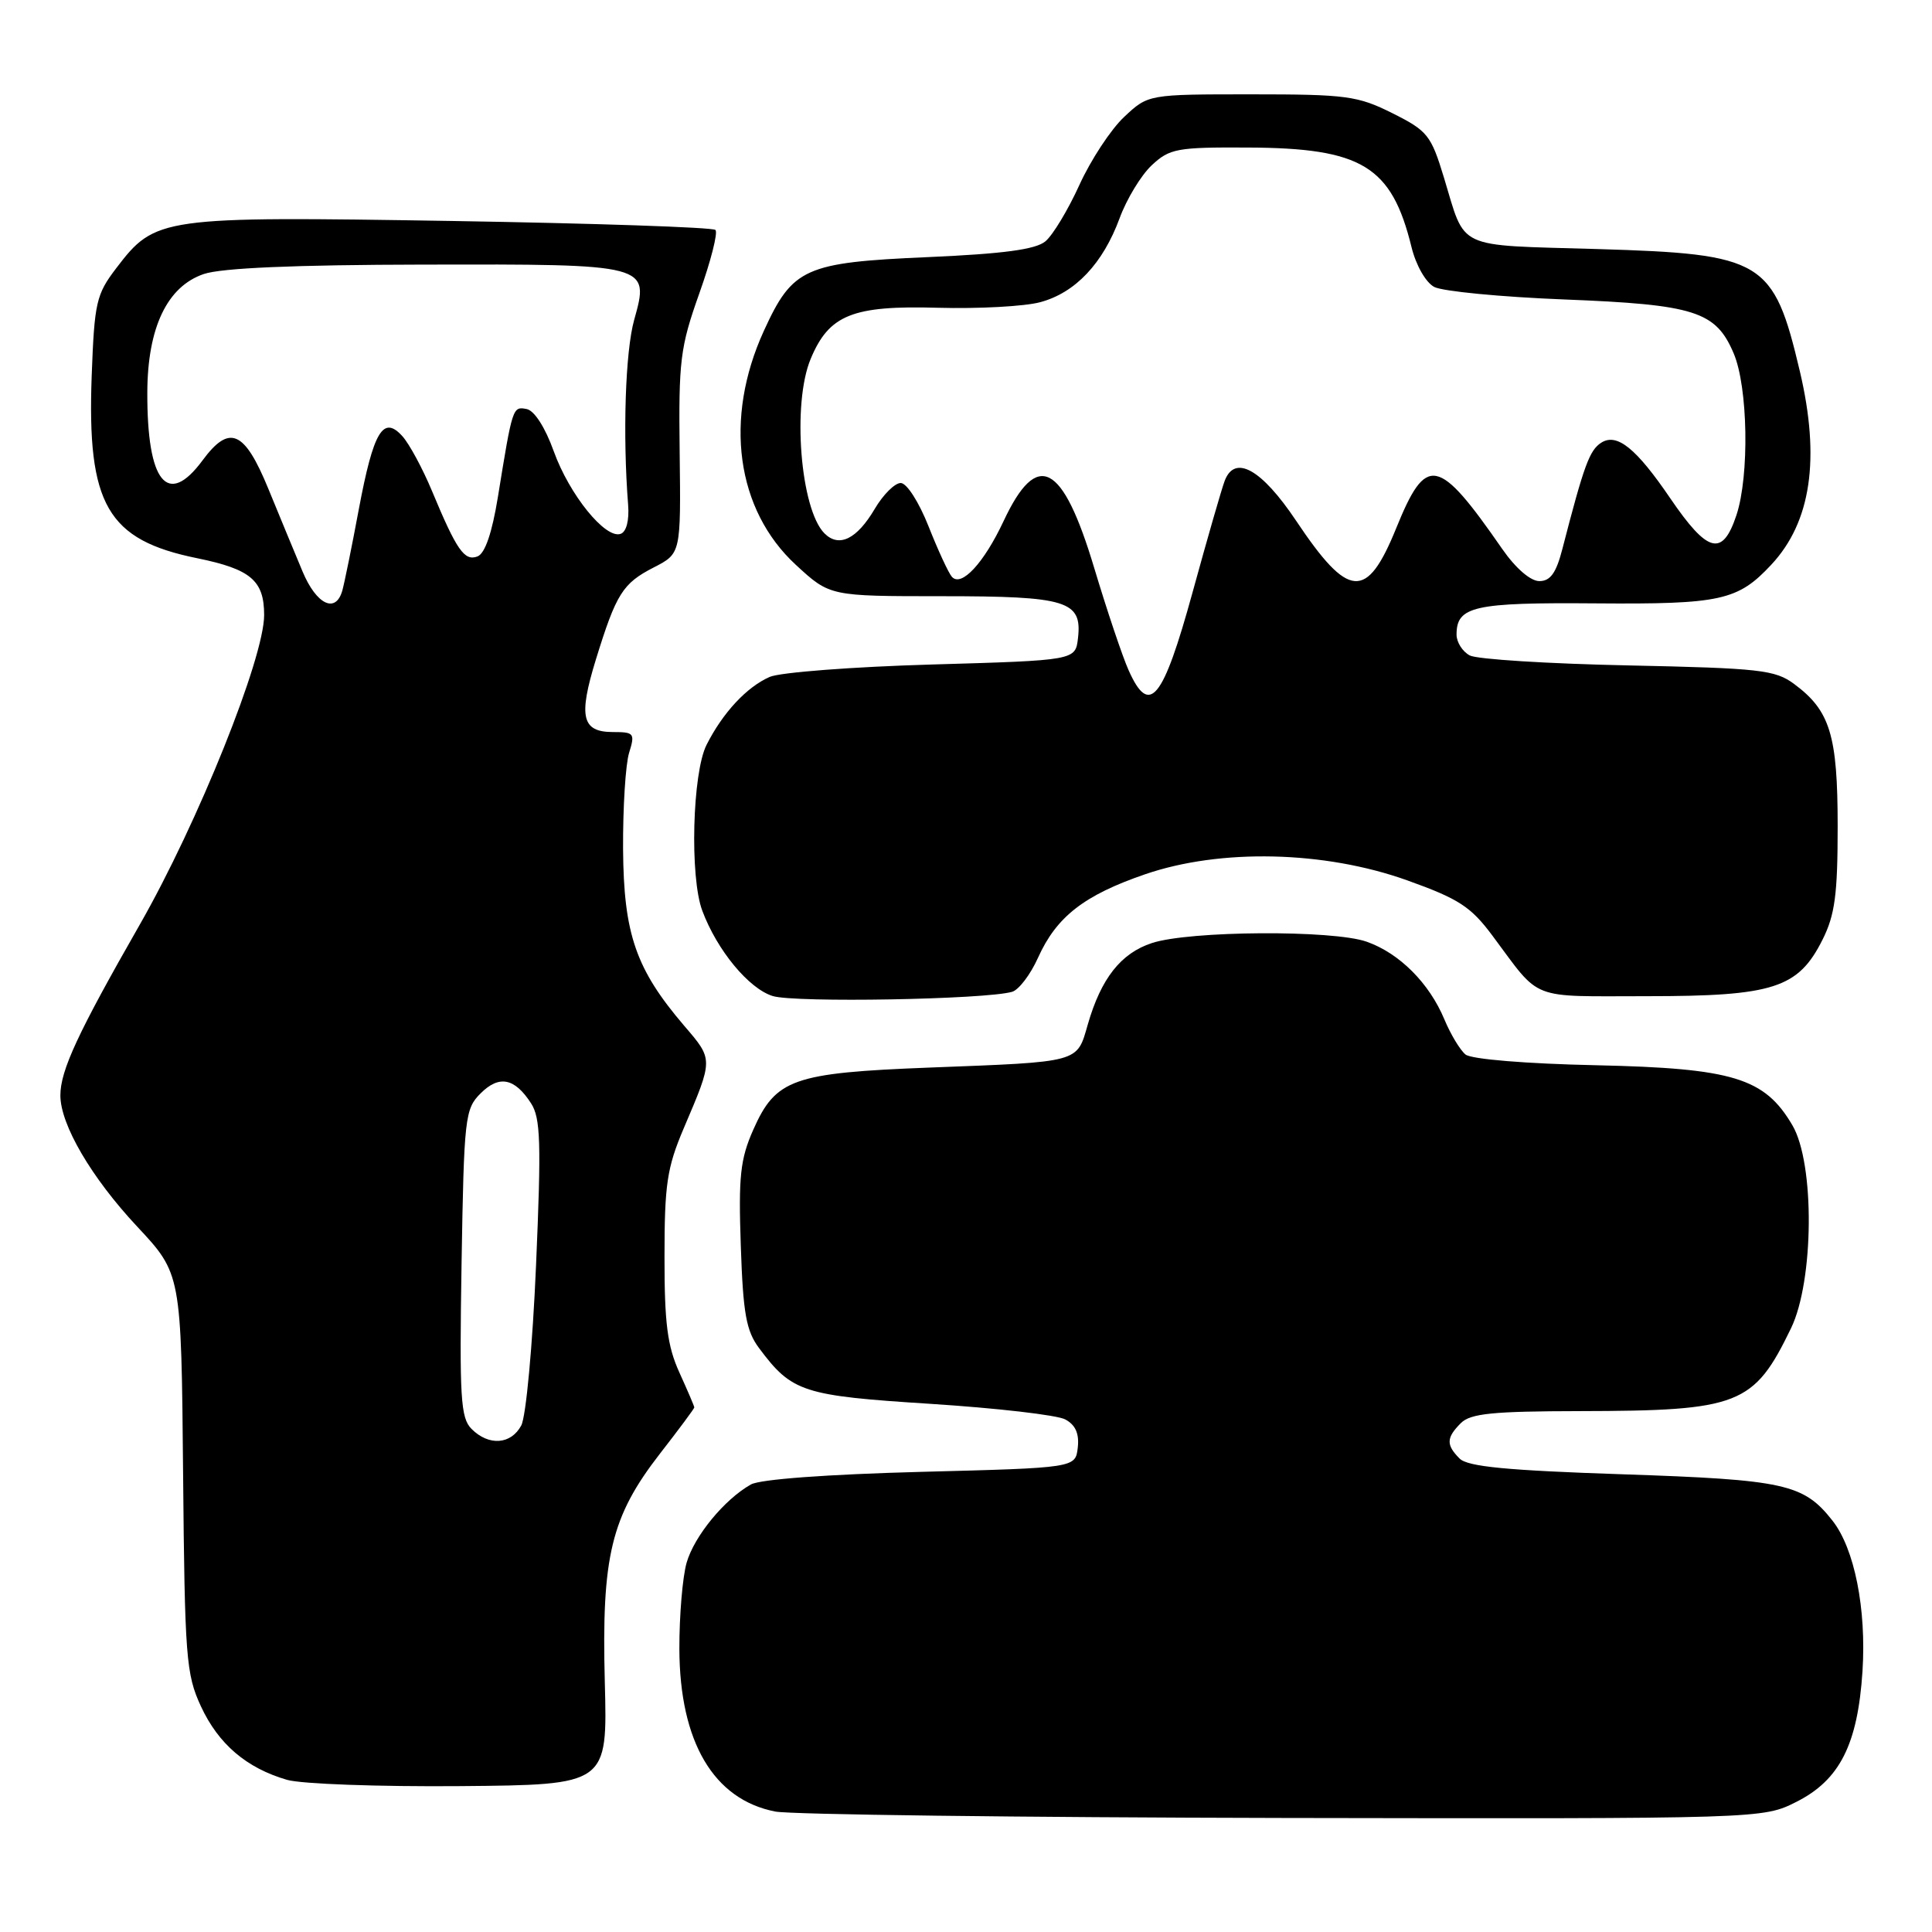 <?xml version="1.0" encoding="UTF-8" standalone="no"?>
<!DOCTYPE svg PUBLIC "-//W3C//DTD SVG 1.1//EN" "http://www.w3.org/Graphics/SVG/1.1/DTD/svg11.dtd" >
<svg xmlns="http://www.w3.org/2000/svg" xmlns:xlink="http://www.w3.org/1999/xlink" version="1.1" viewBox="0 0 256 256">
 <g >
 <path fill="currentColor"
d=" M 238.04 238.75 C 243.78 235.86 246.16 231.13 246.79 221.44 C 247.32 213.18 245.73 205.19 242.81 201.49 C 238.98 196.62 236.49 196.07 214.98 195.35 C 199.67 194.84 194.48 194.34 193.41 193.27 C 191.60 191.46 191.63 190.51 193.57 188.57 C 194.85 187.29 197.79 187.00 209.32 186.98 C 230.47 186.94 232.39 186.19 237.32 176.00 C 240.37 169.70 240.48 154.16 237.50 149.10 C 233.82 142.83 229.64 141.55 211.50 141.15 C 202.17 140.95 194.96 140.35 194.19 139.73 C 193.47 139.14 192.21 137.05 191.39 135.08 C 189.38 130.26 185.43 126.31 181.09 124.78 C 176.61 123.20 157.60 123.32 152.63 124.96 C 148.52 126.31 145.90 129.64 144.14 135.74 C 142.67 140.85 143.27 140.69 123.15 141.46 C 105.07 142.16 102.79 142.97 99.81 149.70 C 98.09 153.59 97.84 155.88 98.16 165.08 C 98.46 174.05 98.88 176.36 100.58 178.63 C 104.94 184.48 106.37 184.94 123.34 186.02 C 132.06 186.58 140.07 187.50 141.15 188.08 C 142.51 188.81 143.02 189.96 142.81 191.82 C 142.50 194.50 142.50 194.50 122.00 195.03 C 109.61 195.36 100.71 196.01 99.50 196.70 C 95.98 198.68 91.99 203.55 90.98 207.07 C 90.44 208.95 90.01 214.09 90.02 218.49 C 90.06 230.82 94.56 238.45 102.73 240.04 C 104.80 240.44 135.09 240.82 170.04 240.89 C 233.58 241.00 233.58 241.00 238.04 238.75 Z  M 80.14 222.88 C 79.70 206.20 80.97 200.96 87.46 192.60 C 89.96 189.39 92.00 186.64 92.00 186.49 C 92.00 186.34 91.11 184.26 90.02 181.86 C 88.43 178.36 88.04 175.33 88.05 166.50 C 88.05 156.94 88.38 154.72 90.60 149.50 C 94.53 140.28 94.53 140.43 90.66 135.92 C 84.25 128.42 82.64 123.77 82.56 112.50 C 82.53 107.00 82.89 101.26 83.36 99.75 C 84.16 97.17 84.03 97.00 81.22 97.00 C 77.09 97.00 76.62 94.98 78.96 87.38 C 81.66 78.64 82.51 77.30 86.64 75.18 C 90.22 73.34 90.22 73.34 90.06 60.01 C 89.91 47.76 90.12 46.04 92.66 38.88 C 94.19 34.60 95.15 30.81 94.80 30.47 C 94.46 30.12 78.72 29.59 59.84 29.28 C 21.24 28.66 20.58 28.75 15.40 35.54 C 12.75 39.01 12.51 40.08 12.15 49.78 C 11.52 66.88 14.22 71.55 26.14 73.97 C 33.23 75.42 35.00 76.92 35.00 81.50 C 35.00 87.20 26.23 109.03 18.53 122.50 C 10.31 136.87 8.00 141.84 8.00 145.15 C 8.00 149.02 12.11 156.04 18.16 162.51 C 24.02 168.78 24.02 168.78 24.26 195.14 C 24.48 219.62 24.65 221.83 26.62 226.09 C 28.94 231.10 32.66 234.28 38.04 235.84 C 39.94 236.39 50.27 236.76 61.00 236.67 C 80.50 236.50 80.50 236.50 80.14 222.88 Z  M 134.11 131.42 C 134.99 131.17 136.54 129.14 137.54 126.91 C 139.99 121.47 143.63 118.63 151.72 115.85 C 161.72 112.41 175.51 112.73 186.46 116.65 C 193.30 119.10 194.89 120.13 197.77 124.00 C 204.27 132.71 202.45 132.00 218.24 132.00 C 235.01 132.00 238.28 130.94 241.50 124.50 C 243.14 121.23 243.50 118.50 243.50 109.50 C 243.50 97.41 242.50 94.16 237.73 90.63 C 235.21 88.76 233.19 88.54 215.73 88.17 C 205.15 87.95 195.71 87.36 194.75 86.85 C 193.79 86.34 193.00 85.10 193.00 84.09 C 193.00 80.33 195.28 79.82 211.44 79.95 C 228.00 80.08 230.27 79.58 234.70 74.83 C 239.98 69.18 241.22 60.79 238.49 49.20 C 235.01 34.47 233.65 33.65 211.65 33.00 C 192.65 32.44 194.27 33.20 191.32 23.50 C 189.62 17.91 189.16 17.33 184.50 15.00 C 179.90 12.70 178.41 12.50 165.82 12.50 C 152.14 12.50 152.14 12.50 148.95 15.50 C 147.19 17.15 144.53 21.20 143.03 24.50 C 141.53 27.80 139.50 31.17 138.52 31.98 C 137.22 33.06 132.95 33.63 122.94 34.07 C 106.63 34.78 105.03 35.50 101.22 43.83 C 95.89 55.48 97.54 67.56 105.47 74.86 C 109.96 79.00 109.96 79.00 124.79 79.00 C 141.40 79.00 143.40 79.61 142.84 84.55 C 142.50 87.50 142.50 87.50 123.50 88.05 C 113.05 88.35 103.38 89.09 102.00 89.69 C 98.94 91.03 95.77 94.44 93.62 98.70 C 91.74 102.42 91.38 116.23 93.06 120.68 C 95.01 125.91 99.22 131.00 102.39 131.98 C 105.32 132.89 130.59 132.44 134.11 131.42 Z  M 62.48 189.34 C 61.03 187.88 60.87 185.24 61.16 167.37 C 61.48 148.10 61.61 146.94 63.67 144.89 C 66.13 142.42 68.20 142.83 70.37 146.20 C 71.63 148.15 71.73 151.40 71.03 167.63 C 70.57 178.32 69.70 187.69 69.07 188.88 C 67.71 191.42 64.77 191.63 62.48 189.34 Z  M 40.10 75.75 C 39.12 73.41 37.07 68.46 35.55 64.75 C 32.38 57.03 30.40 56.18 26.84 61.00 C 22.20 67.28 19.48 63.93 19.52 52.00 C 19.55 43.41 22.15 37.96 27.00 36.31 C 29.33 35.51 39.02 35.09 56.06 35.06 C 86.08 34.99 86.10 35.00 84.03 42.39 C 82.86 46.58 82.50 57.54 83.23 66.90 C 83.39 68.96 83.00 70.48 82.23 70.74 C 80.21 71.44 75.45 65.55 73.38 59.81 C 72.24 56.63 70.80 54.39 69.78 54.20 C 67.93 53.84 67.91 53.91 65.98 65.82 C 65.20 70.62 64.27 73.34 63.27 73.73 C 61.54 74.39 60.51 72.91 57.25 65.08 C 56.01 62.10 54.24 58.82 53.32 57.80 C 50.77 54.98 49.49 57.12 47.54 67.50 C 46.62 72.45 45.63 77.29 45.36 78.25 C 44.49 81.34 41.94 80.13 40.10 75.75 Z  M 149.55 88.82 C 148.73 86.99 146.68 80.89 144.99 75.26 C 140.79 61.27 137.44 59.53 132.98 69.05 C 130.37 74.62 127.38 77.84 126.13 76.43 C 125.68 75.92 124.29 72.91 123.04 69.75 C 121.76 66.52 120.15 64.00 119.35 64.00 C 118.57 64.00 117.03 65.53 115.92 67.41 C 113.54 71.45 111.18 72.60 109.25 70.68 C 106.05 67.48 104.94 53.47 107.42 47.55 C 109.85 41.71 112.97 40.46 124.25 40.78 C 129.66 40.93 135.77 40.60 137.84 40.04 C 142.49 38.79 146.15 34.91 148.36 28.90 C 149.29 26.37 151.20 23.22 152.61 21.90 C 154.98 19.68 155.96 19.50 165.34 19.55 C 180.47 19.61 184.39 22.00 187.03 32.73 C 187.62 35.15 188.92 37.42 190.04 38.02 C 191.13 38.60 198.88 39.35 207.26 39.68 C 224.58 40.36 227.35 41.24 229.72 46.82 C 231.62 51.28 231.82 63.01 230.09 68.25 C 228.24 73.82 226.29 73.32 221.30 66.00 C 216.80 59.39 214.26 57.35 212.19 58.65 C 210.62 59.64 209.89 61.63 207.02 72.75 C 206.20 75.93 205.43 77.00 203.97 77.00 C 202.80 77.00 200.83 75.30 199.06 72.75 C 190.54 60.46 188.99 60.16 185.00 70.00 C 181.10 79.59 178.70 79.41 171.72 68.97 C 167.17 62.18 163.64 60.19 162.29 63.68 C 161.90 64.68 159.98 71.35 158.02 78.49 C 154.08 92.81 152.30 94.98 149.55 88.82 Z "/>
</g>
</svg>